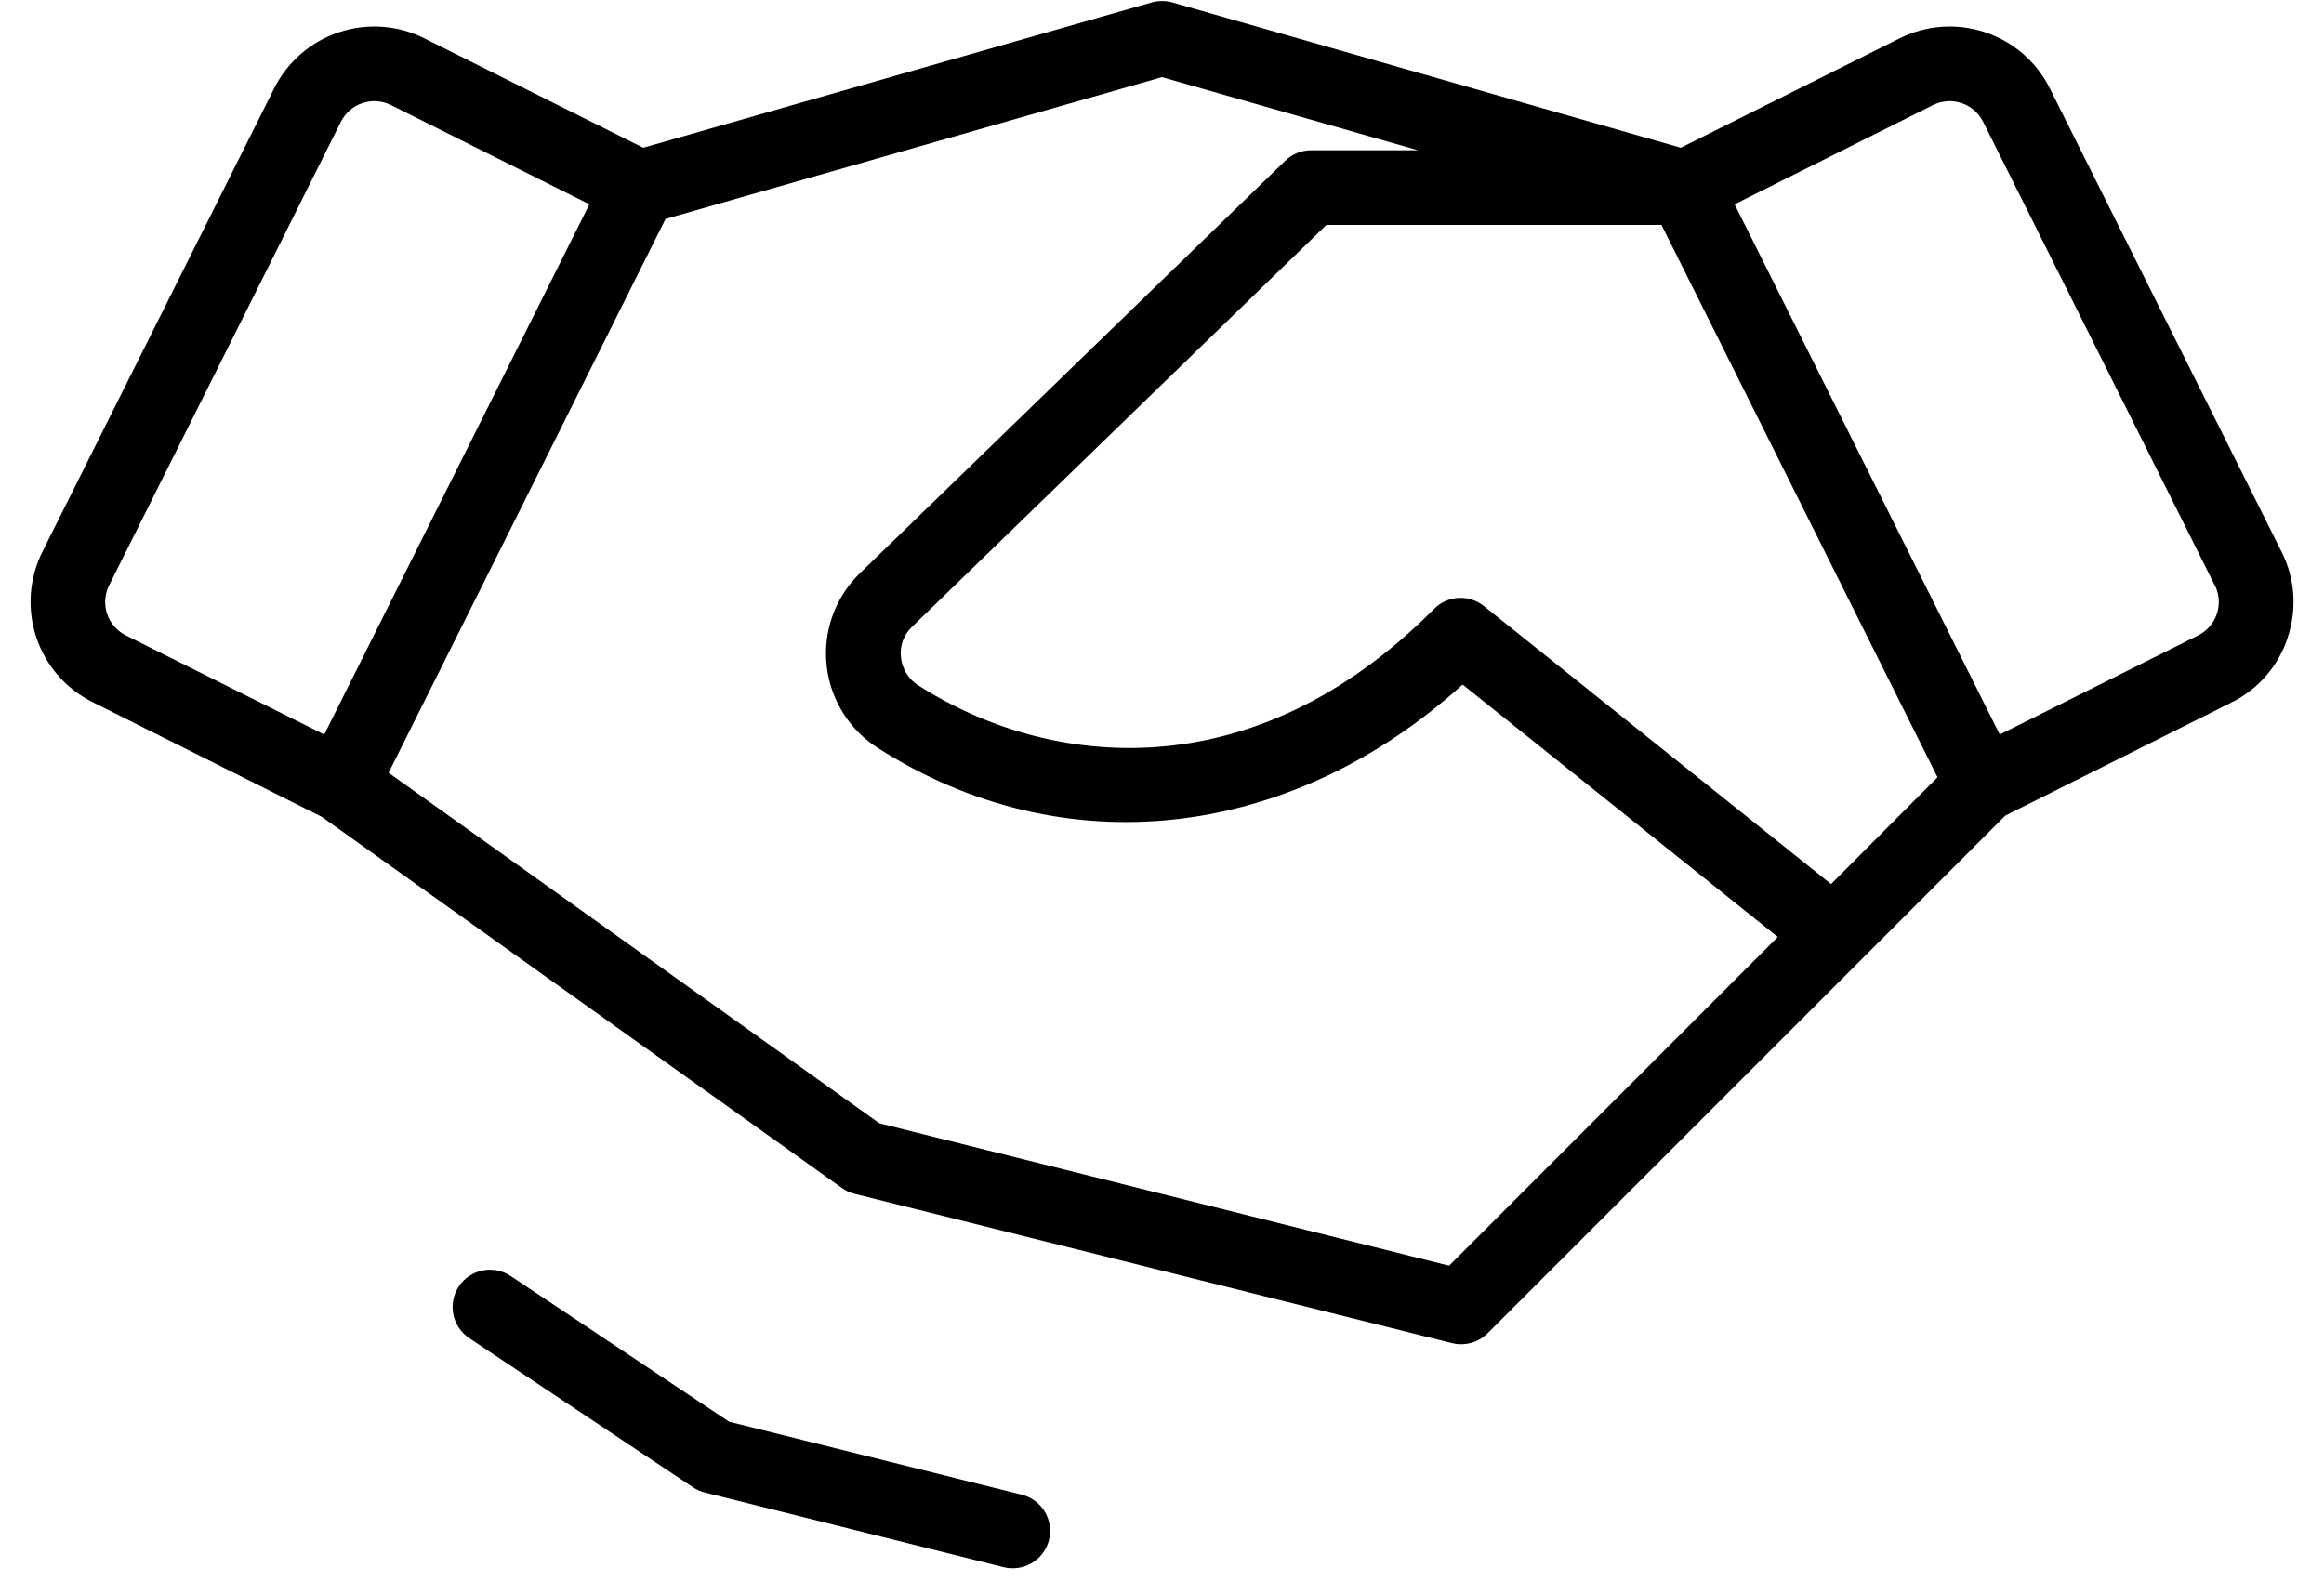 <svg width="72" height="49" viewBox="0 0 72 49" fill="none" xmlns="http://www.w3.org/2000/svg">
<path d="M32.497 47.727C32.432 47.975 32.287 48.195 32.084 48.352C31.881 48.509 31.632 48.594 31.375 48.594C31.278 48.594 31.18 48.583 31.086 48.559L21.836 46.247C21.707 46.215 21.585 46.161 21.475 46.088L14.537 41.463C14.411 41.378 14.302 41.27 14.218 41.144C14.133 41.017 14.074 40.876 14.044 40.727C14.015 40.578 14.014 40.425 14.044 40.276C14.073 40.127 14.132 39.985 14.216 39.858C14.386 39.603 14.651 39.426 14.952 39.366C15.101 39.336 15.254 39.336 15.403 39.365C15.552 39.395 15.694 39.453 15.82 39.537L22.59 44.053L31.664 46.316C31.811 46.354 31.95 46.42 32.072 46.511C32.193 46.603 32.296 46.717 32.373 46.848C32.45 46.98 32.501 47.124 32.522 47.275C32.544 47.426 32.535 47.579 32.497 47.727ZM70.875 19.76C70.733 20.192 70.507 20.591 70.209 20.935C69.912 21.279 69.548 21.561 69.141 21.763L62.128 25.272L46.074 41.327C45.931 41.465 45.755 41.565 45.562 41.615C45.37 41.666 45.168 41.666 44.975 41.616L26.475 36.991C26.334 36.956 26.2 36.895 26.082 36.809L9.964 25.307L2.865 21.754C2.457 21.551 2.094 21.269 1.795 20.925C1.497 20.581 1.269 20.181 1.125 19.749C0.981 19.317 0.923 18.86 0.955 18.406C0.987 17.951 1.109 17.508 1.312 17.1L8.493 2.74C8.696 2.332 8.978 1.969 9.322 1.67C9.667 1.372 10.066 1.144 10.498 1C10.93 0.856 11.387 0.798 11.841 0.83C12.296 0.862 12.739 0.984 13.147 1.188L19.928 4.578L35.682 0.075C35.89 0.017 36.11 0.017 36.318 0.075L52.072 4.578L58.853 1.188C59.261 0.984 59.704 0.862 60.159 0.83C60.613 0.798 61.07 0.856 61.502 1C61.934 1.144 62.334 1.372 62.678 1.67C63.022 1.969 63.304 2.332 63.507 2.74L70.688 17.103C70.893 17.51 71.015 17.954 71.047 18.408C71.079 18.863 71.021 19.319 70.875 19.751V19.76ZM3.897 19.688L10.045 22.76L18.26 6.33L12.115 3.257C11.979 3.189 11.831 3.148 11.68 3.137C11.528 3.126 11.376 3.145 11.232 3.193C11.088 3.241 10.955 3.316 10.84 3.416C10.725 3.515 10.631 3.636 10.562 3.772L3.382 18.135C3.314 18.271 3.273 18.419 3.262 18.57C3.251 18.722 3.27 18.874 3.318 19.018C3.366 19.162 3.441 19.295 3.541 19.41C3.64 19.525 3.761 19.619 3.897 19.688ZM55.078 29.033L45.314 21.211C39.957 26.056 32.947 26.851 27.201 23.179C26.762 22.901 26.391 22.527 26.116 22.086C25.84 21.645 25.668 21.148 25.611 20.631C25.553 20.114 25.613 19.591 25.785 19.101C25.957 18.61 26.238 18.165 26.605 17.797L39.816 4.983C40.032 4.772 40.323 4.655 40.625 4.656H43.932L36 2.39L20.619 6.784L12.04 23.945L27.244 34.806L44.895 39.219L55.078 29.033ZM60.027 24.084L51.474 6.969H41.093L28.233 19.445C28.113 19.565 28.022 19.71 27.966 19.87C27.911 20.031 27.892 20.201 27.912 20.37C27.93 20.545 27.988 20.714 28.081 20.864C28.173 21.014 28.298 21.142 28.447 21.237C32.479 23.812 38.795 24.544 44.429 18.867C44.63 18.664 44.899 18.543 45.184 18.527C45.469 18.511 45.75 18.601 45.973 18.78L56.729 27.394L60.027 24.084ZM68.615 18.135L61.438 3.772C61.369 3.636 61.275 3.515 61.16 3.416C61.045 3.316 60.912 3.241 60.768 3.193C60.624 3.145 60.472 3.126 60.32 3.137C60.169 3.148 60.021 3.189 59.885 3.257L53.74 6.33L61.955 22.76L68.103 19.688C68.239 19.619 68.36 19.525 68.459 19.41C68.559 19.295 68.634 19.162 68.682 19.018C68.73 18.874 68.749 18.722 68.738 18.57C68.727 18.419 68.686 18.271 68.618 18.135H68.615Z" fill="black"/>
</svg>
